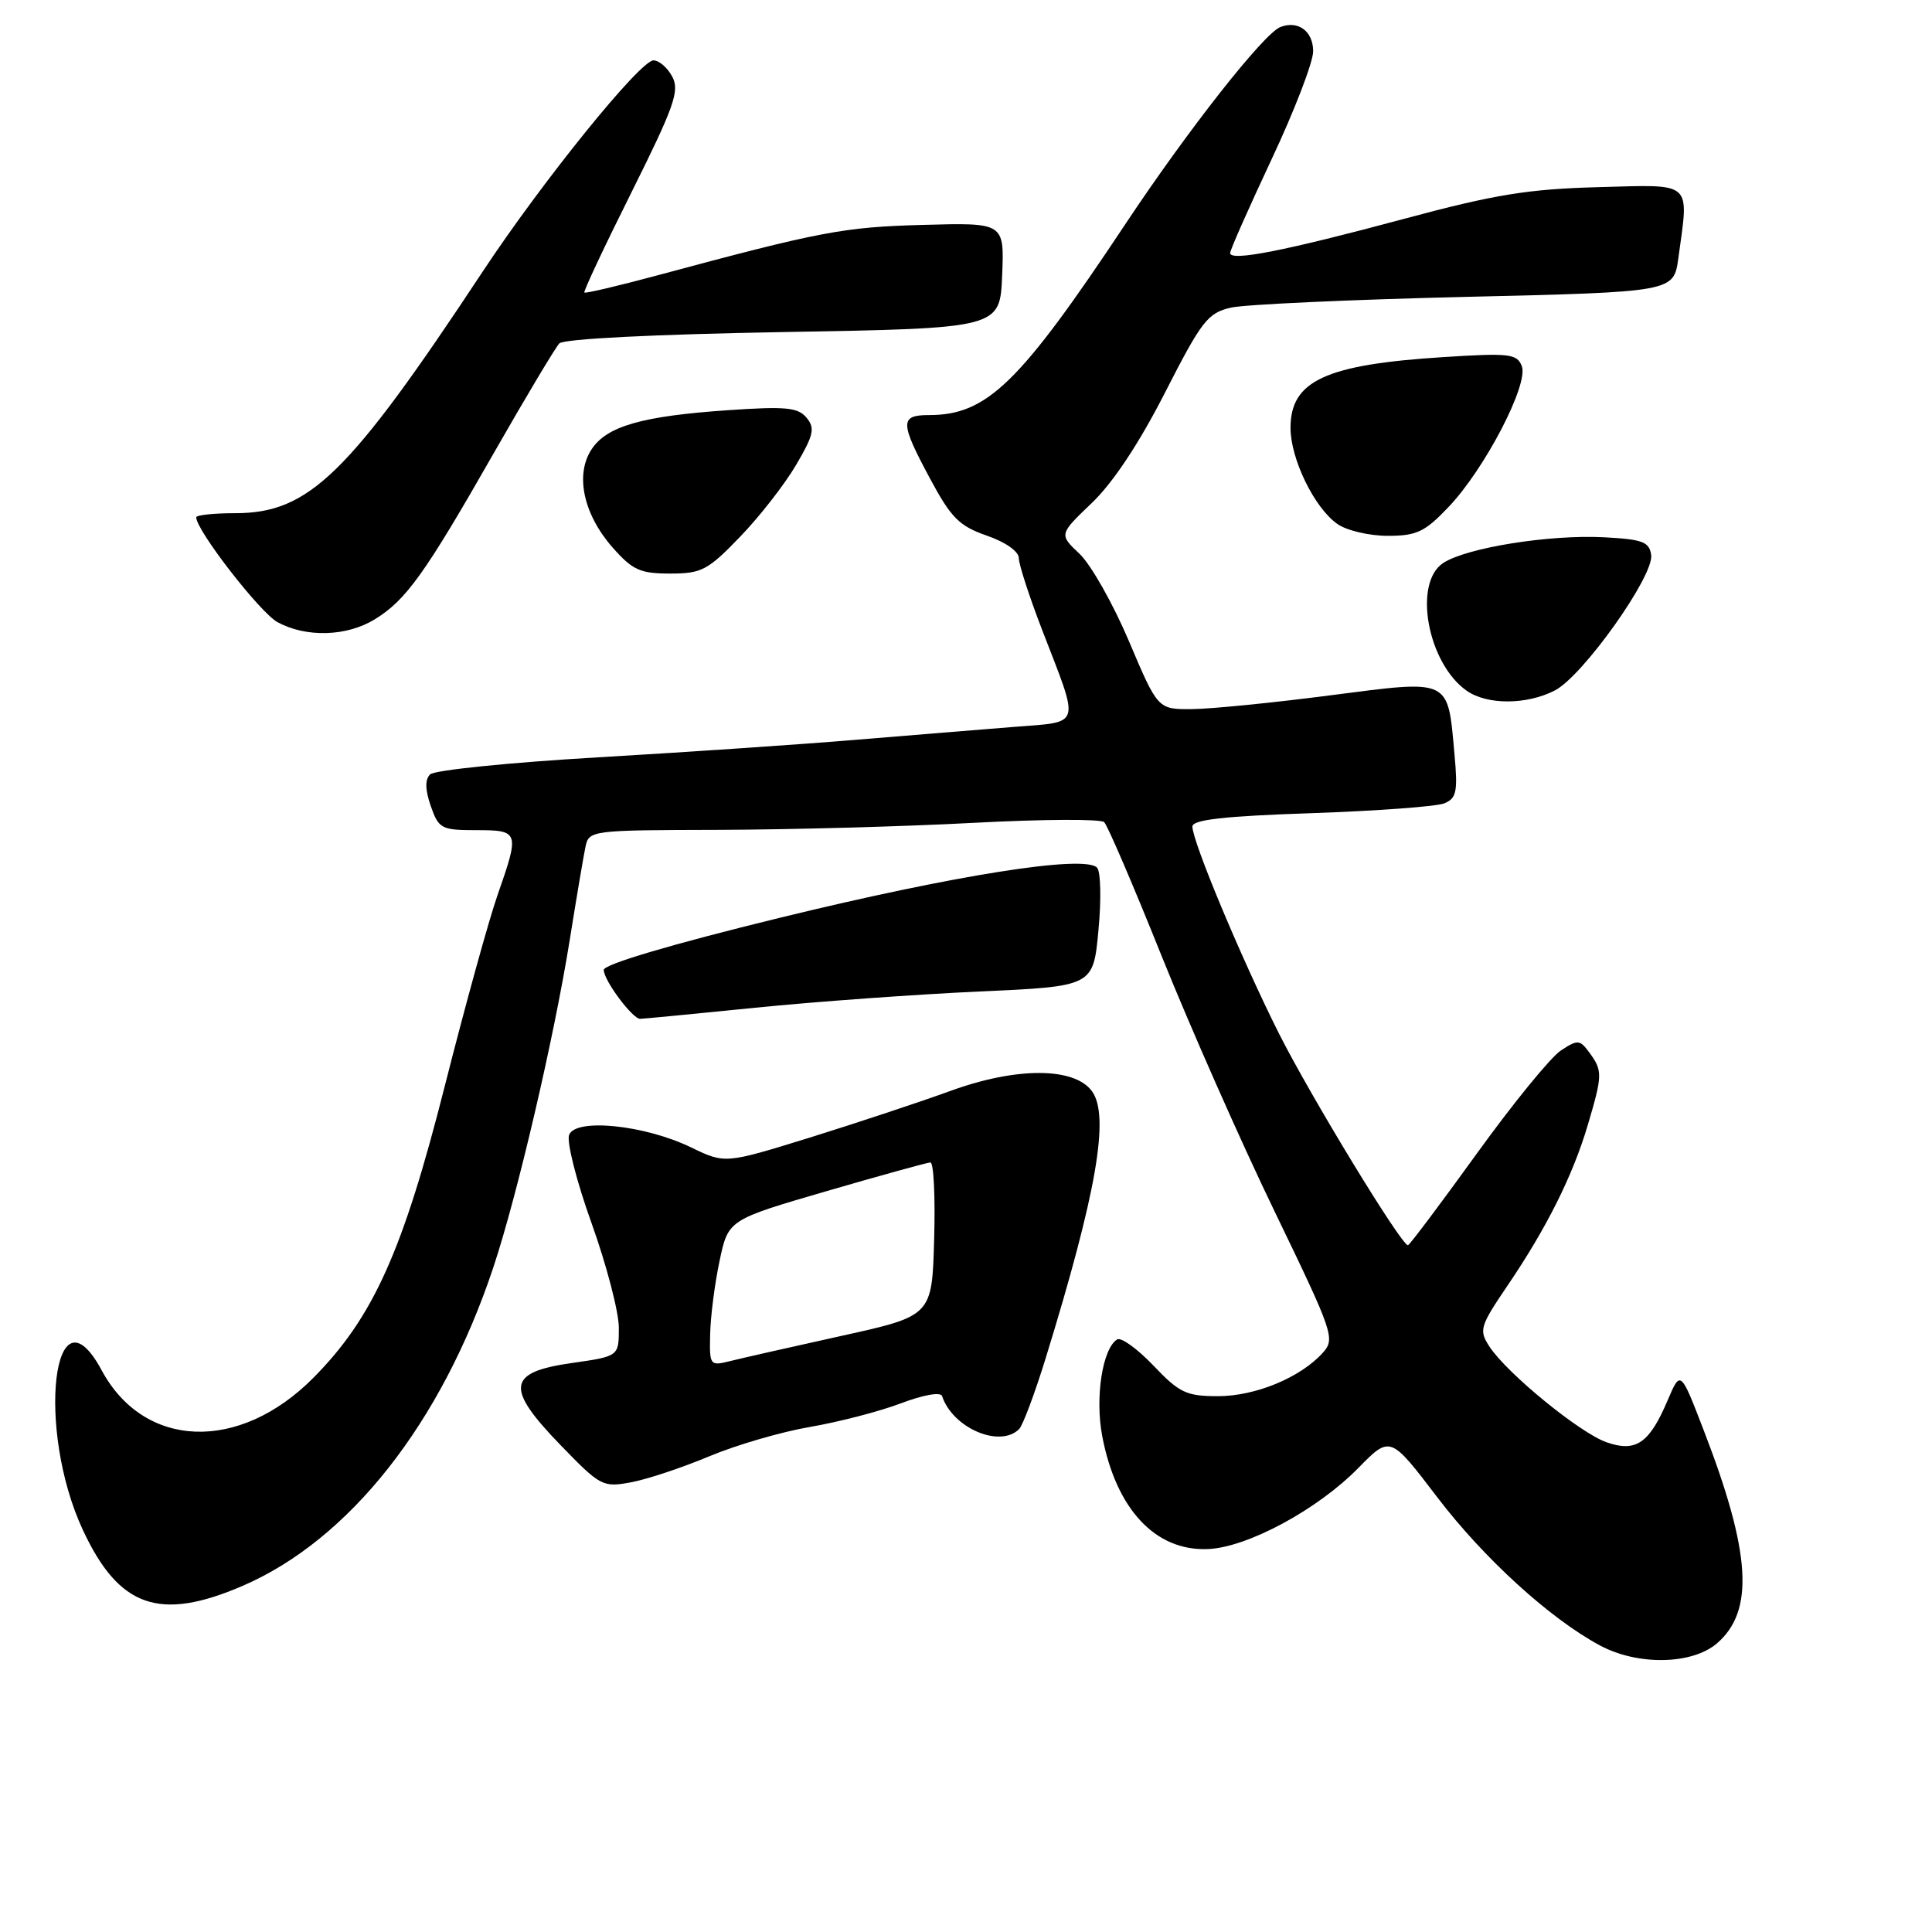 <?xml version="1.0" encoding="UTF-8" standalone="no"?>
<!DOCTYPE svg PUBLIC "-//W3C//DTD SVG 1.1//EN" "http://www.w3.org/Graphics/SVG/1.1/DTD/svg11.dtd" >
<svg xmlns="http://www.w3.org/2000/svg" xmlns:xlink="http://www.w3.org/1999/xlink" version="1.1" viewBox="0 0 256 256">
 <g >
 <path fill="currentColor"
d=" M 227.51 217.75 C 232.49 213.46 232.01 205.74 225.77 189.57 C 222.68 181.54 222.68 181.54 220.98 185.53 C 218.55 191.25 216.78 192.47 212.88 191.11 C 209.35 189.88 199.69 181.99 197.36 178.43 C 195.94 176.25 196.08 175.77 199.78 170.31 C 204.94 162.71 208.40 155.78 210.39 149.07 C 212.35 142.46 212.36 141.88 210.62 139.50 C 209.34 137.75 209.07 137.72 206.82 139.20 C 205.49 140.07 200.46 146.23 195.66 152.89 C 190.85 159.55 186.76 165.00 186.56 165.00 C 185.67 165.00 173.63 145.22 169.45 136.91 C 164.48 127.00 158.00 111.51 158.00 109.52 C 158.00 108.61 162.23 108.14 173.75 107.75 C 182.41 107.45 190.34 106.87 191.37 106.45 C 192.99 105.79 193.18 104.91 192.73 99.98 C 191.81 89.80 192.35 90.06 176.31 92.13 C 168.71 93.12 160.46 93.94 157.96 93.96 C 153.42 94.00 153.42 94.00 149.60 84.98 C 147.50 80.02 144.55 74.81 143.05 73.39 C 140.32 70.81 140.32 70.81 144.67 66.65 C 147.46 63.99 150.95 58.73 154.37 52.02 C 159.24 42.49 160.03 41.47 163.11 40.76 C 164.98 40.34 178.94 39.70 194.14 39.34 C 221.77 38.69 221.77 38.69 222.39 34.21 C 223.80 23.87 224.47 24.46 211.75 24.80 C 202.44 25.05 198.00 25.78 186.00 29.01 C 170.26 33.24 163.00 34.67 163.00 33.53 C 163.00 33.12 165.48 27.53 168.50 21.09 C 171.53 14.65 174.00 8.22 174.00 6.80 C 174.00 4.14 172.02 2.67 169.66 3.58 C 167.47 4.42 157.41 17.20 149.08 29.75 C 135.08 50.82 130.78 55.00 123.10 55.00 C 119.21 55.00 119.23 55.97 123.28 63.50 C 126.03 68.62 127.12 69.71 130.75 70.97 C 133.26 71.84 135.00 73.07 135.00 73.97 C 135.01 74.81 136.40 79.10 138.10 83.50 C 143.13 96.53 143.41 95.59 134.34 96.32 C 130.03 96.66 120.65 97.43 113.50 98.02 C 106.35 98.62 90.94 99.67 79.25 100.35 C 67.57 101.03 57.55 102.05 56.99 102.61 C 56.30 103.30 56.33 104.65 57.08 106.81 C 58.13 109.81 58.49 110.00 63.10 110.00 C 68.80 110.00 68.87 110.20 65.93 118.59 C 64.79 121.84 61.66 133.17 58.97 143.77 C 53.39 165.81 49.45 174.57 41.52 182.57 C 31.70 192.47 19.10 192.02 13.47 181.57 C 7.06 169.67 4.74 189.33 10.98 202.73 C 15.76 213.00 21.15 214.88 32.16 210.13 C 46.31 204.02 58.49 188.57 65.35 167.99 C 68.53 158.48 73.43 137.45 75.50 124.50 C 76.38 119.00 77.31 113.49 77.57 112.25 C 78.03 110.02 78.22 110.00 95.27 109.96 C 104.75 109.93 119.92 109.52 129.00 109.03 C 138.07 108.55 145.86 108.50 146.31 108.94 C 146.76 109.37 150.19 117.37 153.94 126.72 C 157.70 136.07 164.42 151.28 168.89 160.52 C 176.72 176.72 176.95 177.40 175.26 179.27 C 172.30 182.54 166.35 185.00 161.39 185.00 C 157.20 185.00 156.27 184.56 152.84 180.95 C 150.71 178.72 148.55 177.16 148.03 177.48 C 146.08 178.69 145.08 185.16 146.05 190.29 C 147.89 199.97 153.09 205.54 160.03 205.26 C 165.25 205.06 174.55 200.05 179.95 194.55 C 184.21 190.21 184.21 190.21 190.42 198.36 C 196.61 206.49 205.38 214.48 212.00 218.03 C 217.01 220.72 224.20 220.59 227.51 217.75 Z  M 94.00 192.96 C 97.58 191.46 103.59 189.71 107.37 189.07 C 111.15 188.42 116.55 187.02 119.37 185.95 C 122.36 184.82 124.64 184.41 124.83 184.99 C 126.24 189.23 132.49 191.91 135.04 189.36 C 135.53 188.87 137.11 184.65 138.55 179.99 C 145.30 158.10 147.08 147.86 144.69 144.59 C 142.35 141.39 134.70 141.37 126.00 144.53 C 121.88 146.03 113.45 148.82 107.29 150.74 C 96.07 154.21 96.07 154.21 91.58 152.04 C 85.43 149.06 76.27 148.12 75.41 150.38 C 75.06 151.29 76.40 156.56 78.39 162.09 C 80.37 167.62 82.00 173.85 82.00 175.94 C 82.00 179.72 82.00 179.72 75.75 180.61 C 67.19 181.83 66.92 183.90 74.31 191.52 C 79.56 196.94 79.88 197.11 83.62 196.41 C 85.76 196.02 90.42 194.46 94.00 192.96 Z  M 100.07 133.53 C 108.08 132.72 121.43 131.76 129.74 131.38 C 144.86 130.70 144.86 130.70 145.55 123.27 C 145.94 119.19 145.85 115.45 145.36 114.96 C 143.64 113.24 126.50 115.95 103.33 121.61 C 88.94 125.13 80.00 127.78 80.00 128.52 C 80.00 129.90 83.80 135.00 84.82 135.00 C 85.20 135.00 92.05 134.34 100.07 133.53 Z  M 206.04 91.48 C 209.75 89.56 219.19 76.28 218.79 73.53 C 218.54 71.79 217.65 71.46 212.50 71.19 C 205.29 70.82 194.36 72.57 191.25 74.59 C 187.20 77.22 189.15 87.89 194.35 91.53 C 197.06 93.43 202.32 93.41 206.04 91.48 Z  M 49.63 82.08 C 53.80 79.54 56.30 76.04 65.45 60.00 C 69.69 52.58 73.59 46.05 74.12 45.50 C 74.71 44.90 86.67 44.30 103.80 44.00 C 132.50 43.50 132.50 43.50 132.79 36.50 C 133.08 29.50 133.08 29.50 122.29 29.80 C 111.75 30.09 108.75 30.66 87.09 36.49 C 81.92 37.88 77.57 38.91 77.43 38.76 C 77.29 38.62 80.11 32.61 83.71 25.41 C 89.34 14.12 90.08 12.02 89.08 10.16 C 88.45 8.97 87.33 8.00 86.59 8.00 C 84.82 8.00 71.86 24.03 63.95 36.00 C 46.18 62.90 40.96 68.00 31.16 68.00 C 28.32 68.00 26.00 68.25 26.00 68.55 C 26.00 70.27 34.47 81.19 36.77 82.44 C 40.56 84.50 45.92 84.35 49.63 82.08 Z  M 98.07 71.12 C 100.66 68.44 104.00 64.15 105.49 61.60 C 107.82 57.64 108.02 56.73 106.87 55.35 C 105.74 53.98 104.10 53.83 96.52 54.35 C 85.06 55.13 80.39 56.47 78.38 59.55 C 76.18 62.90 77.30 68.13 81.15 72.52 C 83.81 75.54 84.81 76.00 88.79 76.00 C 92.96 76.00 93.79 75.57 98.07 71.12 Z  M 191.96 67.16 C 196.76 62.11 202.57 50.93 201.65 48.52 C 201.01 46.87 200.03 46.76 191.22 47.32 C 175.63 48.31 171.00 50.46 171.00 56.69 C 171.00 60.81 174.16 67.30 177.21 69.43 C 178.44 70.30 181.44 71.00 183.88 71.00 C 187.72 71.00 188.80 70.49 191.96 67.16 Z  M 94.10 176.77 C 94.15 174.42 94.71 170.05 95.35 167.06 C 96.50 161.63 96.50 161.63 109.50 157.84 C 116.65 155.76 122.85 154.05 123.28 154.03 C 123.72 154.01 123.94 158.58 123.78 164.18 C 123.50 174.36 123.50 174.36 111.50 177.01 C 104.90 178.47 98.26 179.97 96.75 180.35 C 94.06 181.02 94.00 180.94 94.10 176.77 Z "/>
</g>
</svg>